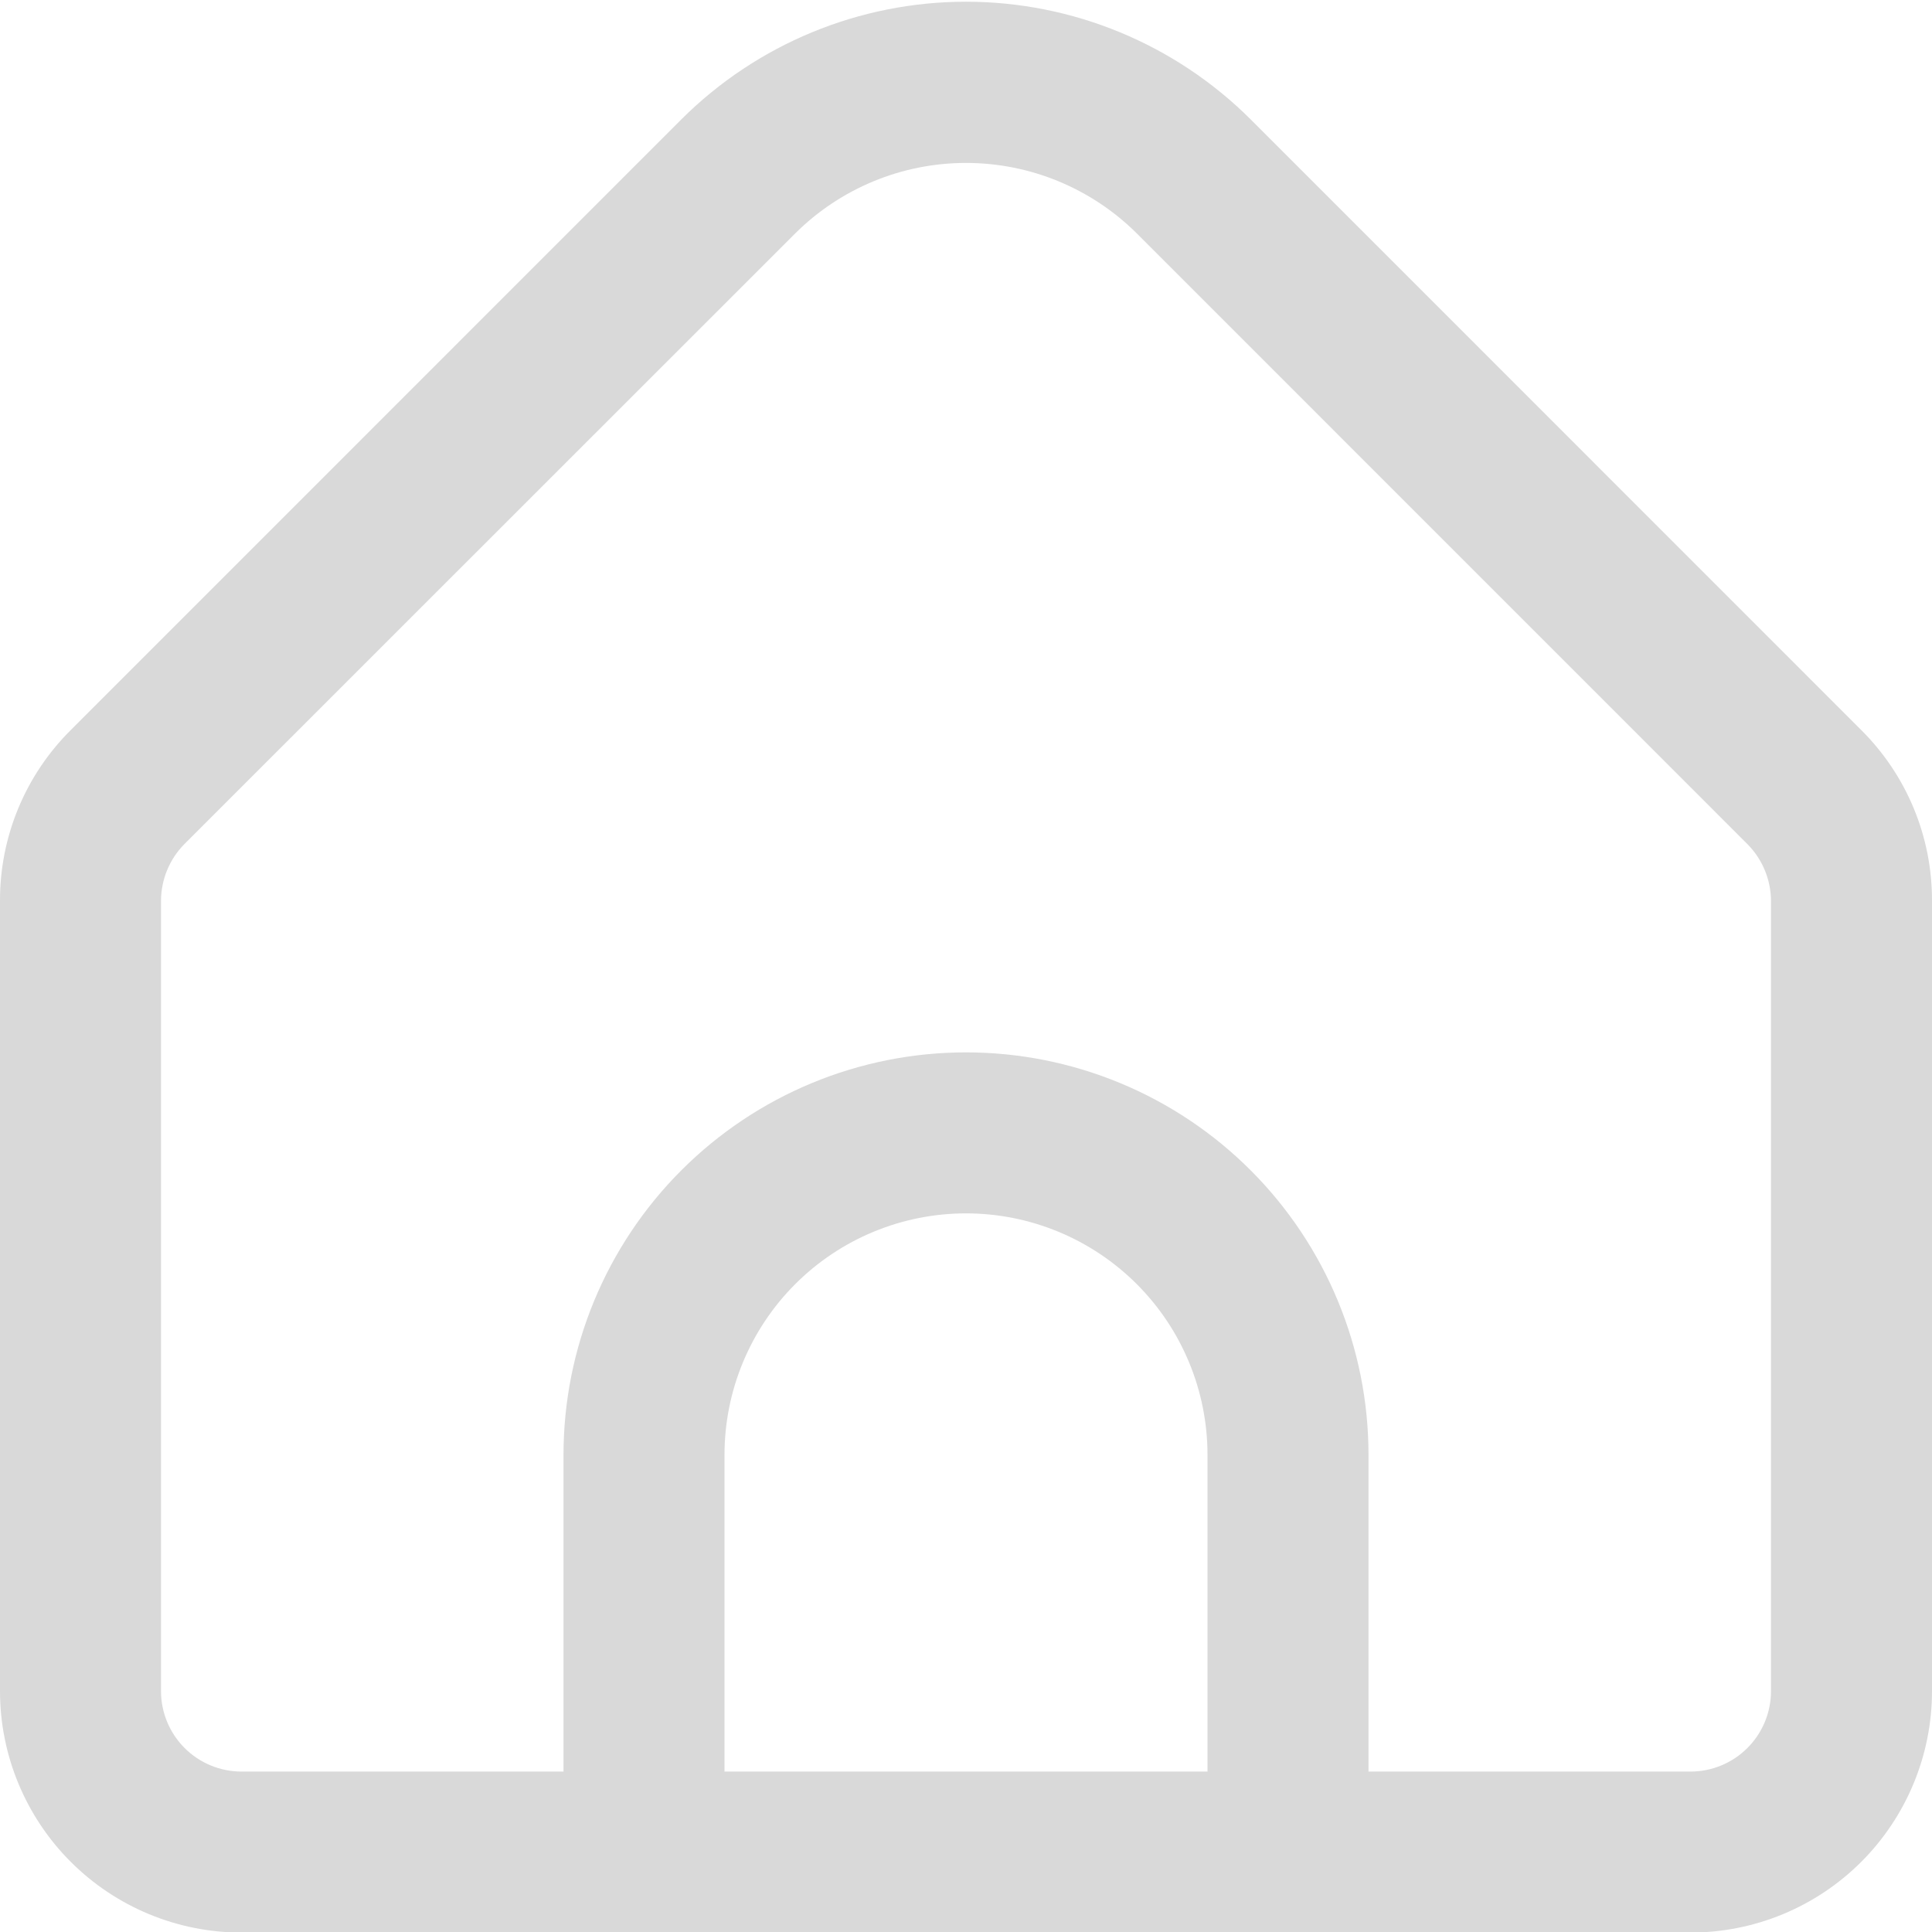 <svg width="512" height="512" viewBox="0 0 512 512" fill="none" xmlns="http://www.w3.org/2000/svg">
<g clip-path="url(#clip0_3515_3285)">
<path d="M493.248 193.472L331.435 31.637C311.408 11.669 284.281 0.456 256 0.456C227.719 0.456 200.592 11.669 180.566 31.637L18.752 193.472C12.788 199.398 8.059 206.449 4.84 214.216C1.621 221.983 -0.024 230.312 0 238.72V448.149C0 465.123 6.743 481.402 18.745 493.404C30.748 505.407 47.026 512.149 64 512.149H448C464.974 512.149 481.253 505.407 493.255 493.404C505.257 481.402 512 465.123 512 448.149V238.72C512.024 230.312 510.379 221.983 507.16 214.216C503.941 206.449 499.213 199.398 493.248 193.472ZM320 469.483H192V385.557C192 368.584 198.743 352.305 210.745 340.303C222.748 328.3 239.026 321.557 256 321.557C272.974 321.557 289.253 328.3 301.255 340.303C313.257 352.305 320 368.584 320 385.557V469.483ZM469.334 448.149C469.334 453.807 467.086 459.234 463.085 463.234C459.084 467.235 453.658 469.483 448 469.483H362.667V385.557C362.667 357.268 351.429 330.137 331.425 310.133C311.421 290.129 284.29 278.891 256 278.891C227.711 278.891 200.579 290.129 180.576 310.133C160.572 330.137 149.334 357.268 149.334 385.557V469.483H64C58.342 469.483 52.916 467.235 48.915 463.234C44.914 459.234 42.667 453.807 42.667 448.149V238.72C42.687 233.066 44.932 227.648 48.918 223.637L210.731 61.867C222.757 49.897 239.033 43.178 256 43.178C272.967 43.178 289.244 49.897 301.27 61.867L463.083 223.701C467.053 227.696 469.297 233.089 469.334 238.72V448.149Z" fill="#D9D9D9"/>
</g>
<defs>
<clipPath id="clip0_3515_3285">
<rect width="512" height="512" fill="white"/>
</clipPath>
</defs>
</svg>
